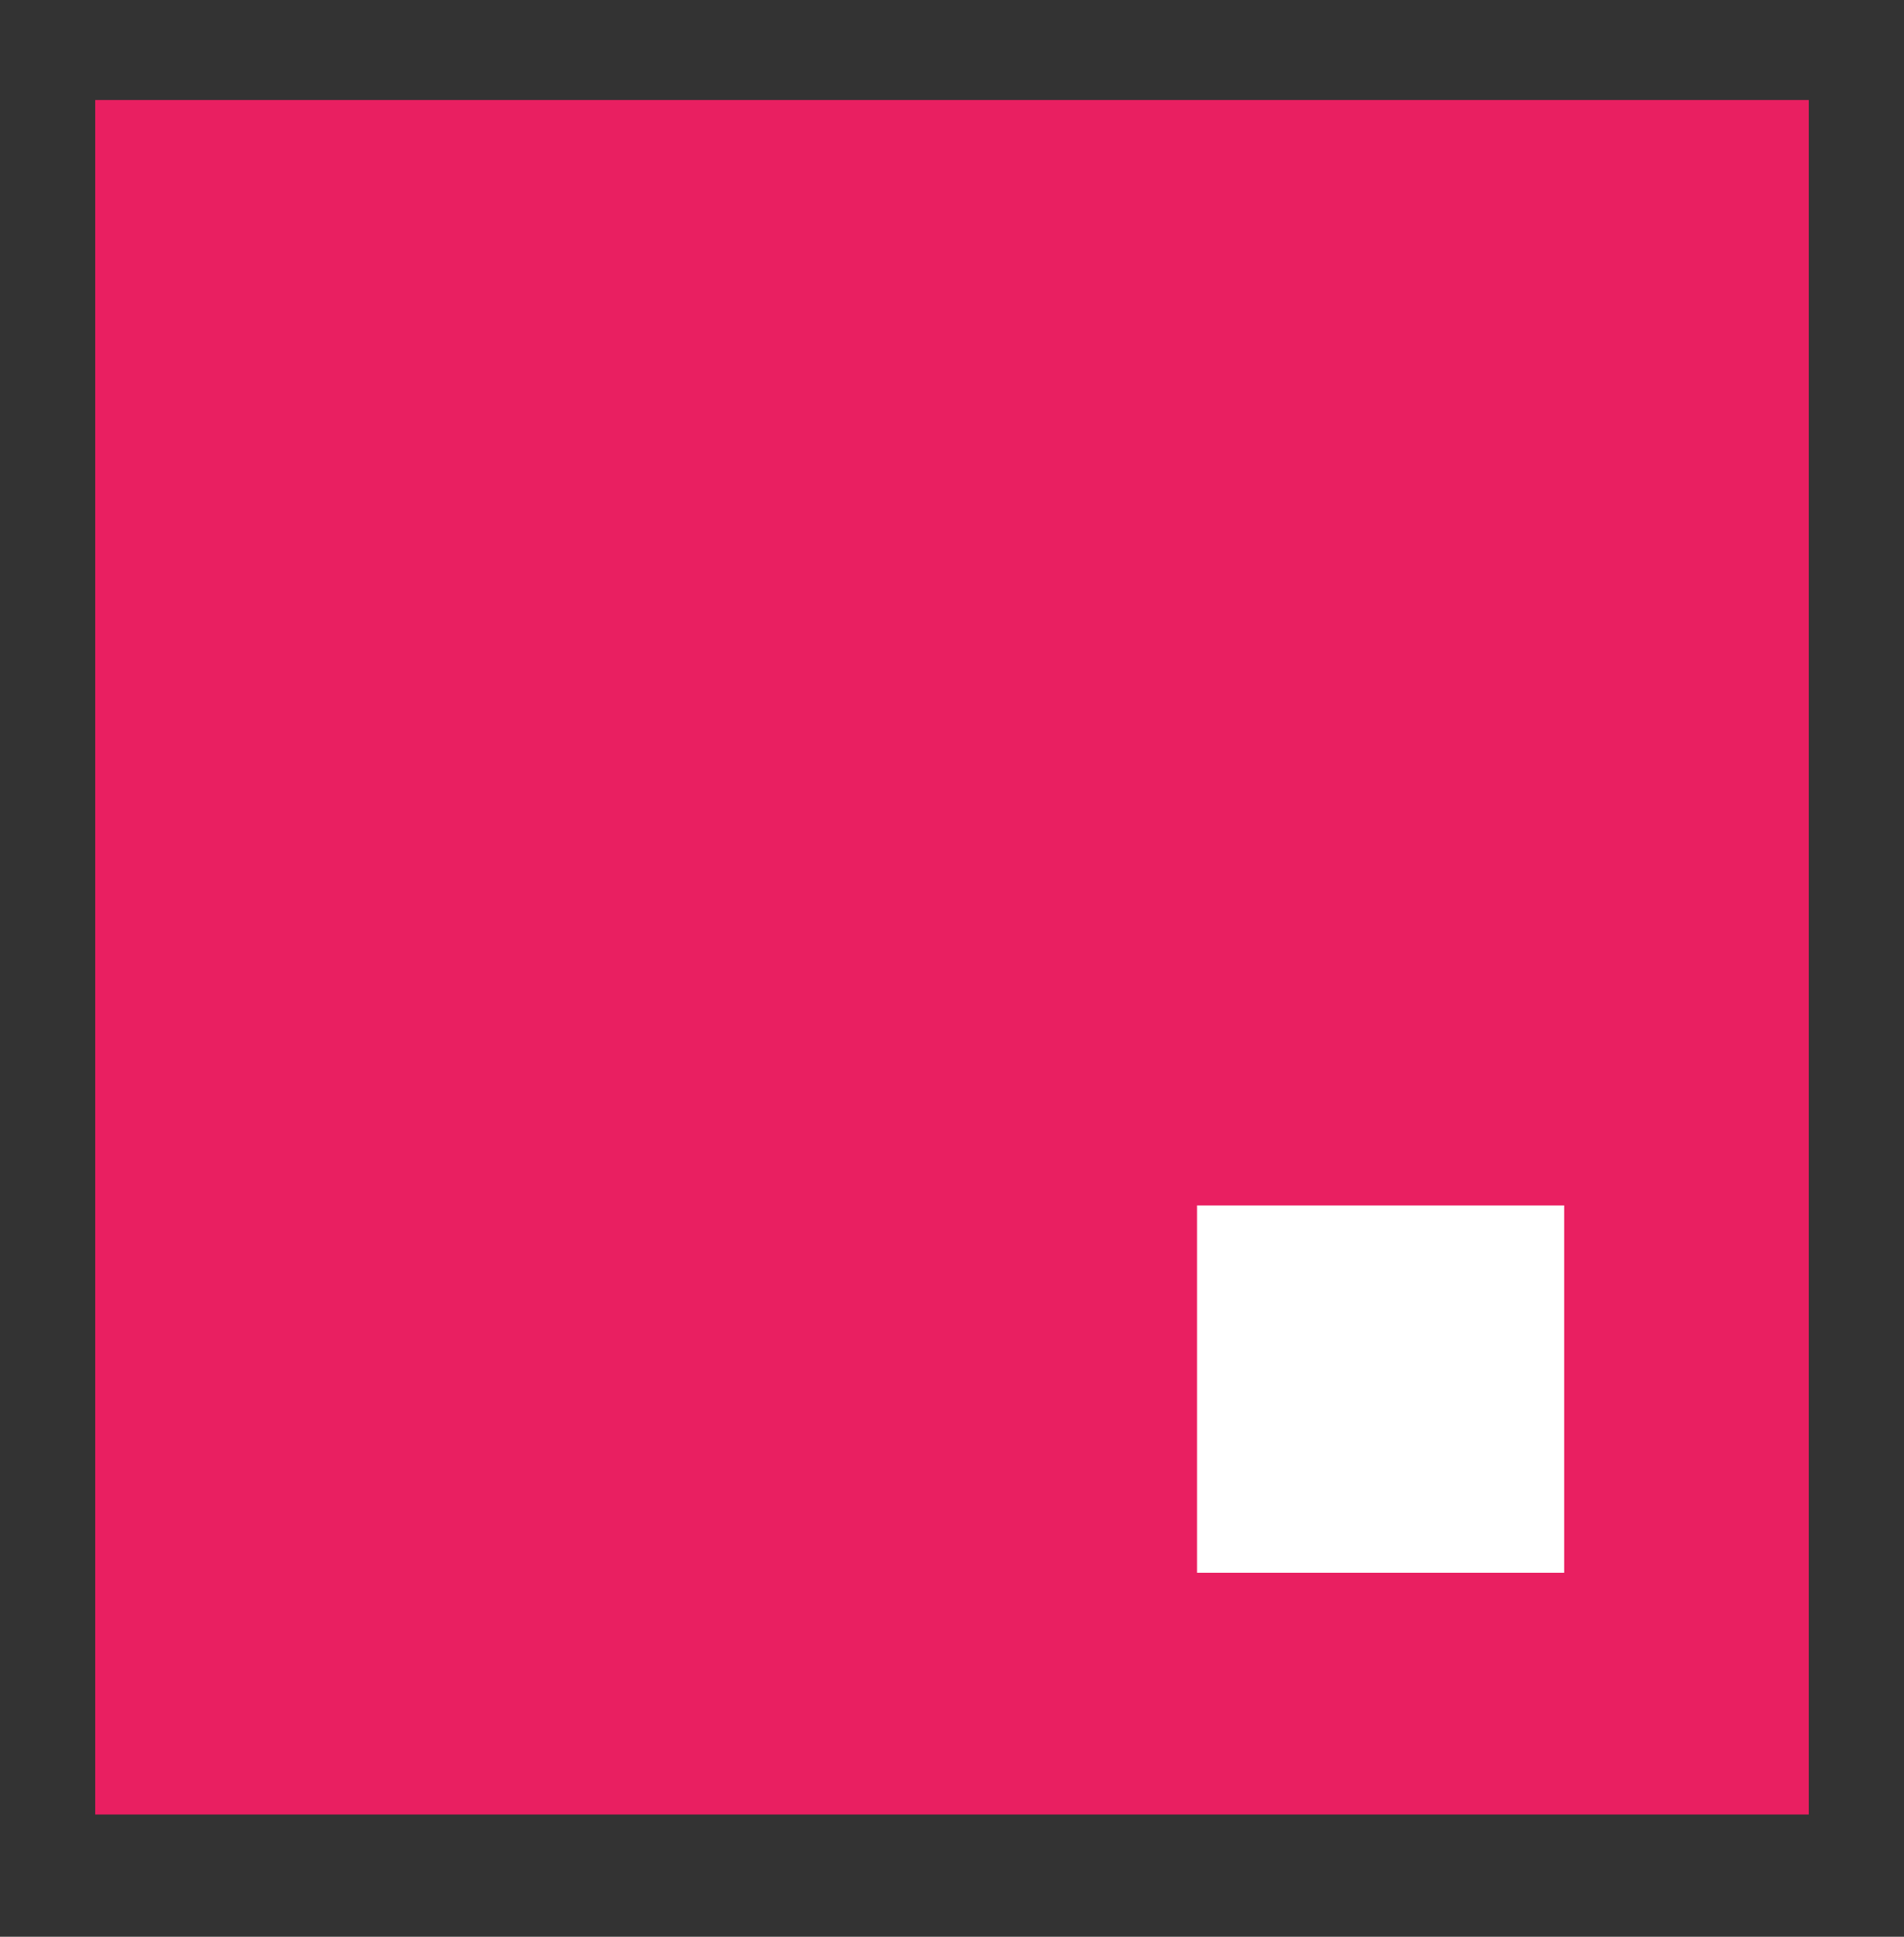 <svg width="60" height="61" viewBox="0 0 60 61" fill="none" xmlns="http://www.w3.org/2000/svg">
<rect x="0" y="0" width="60" height="61" fill="#333333" stroke="none"/>
<path d="M3 3.15H57V57.15H3V3.15Z" fill="#E91F61"/>
<path d="M37.721 37.966H49.291V49.536H37.721V37.966Z" fill="white"/>
</svg>
